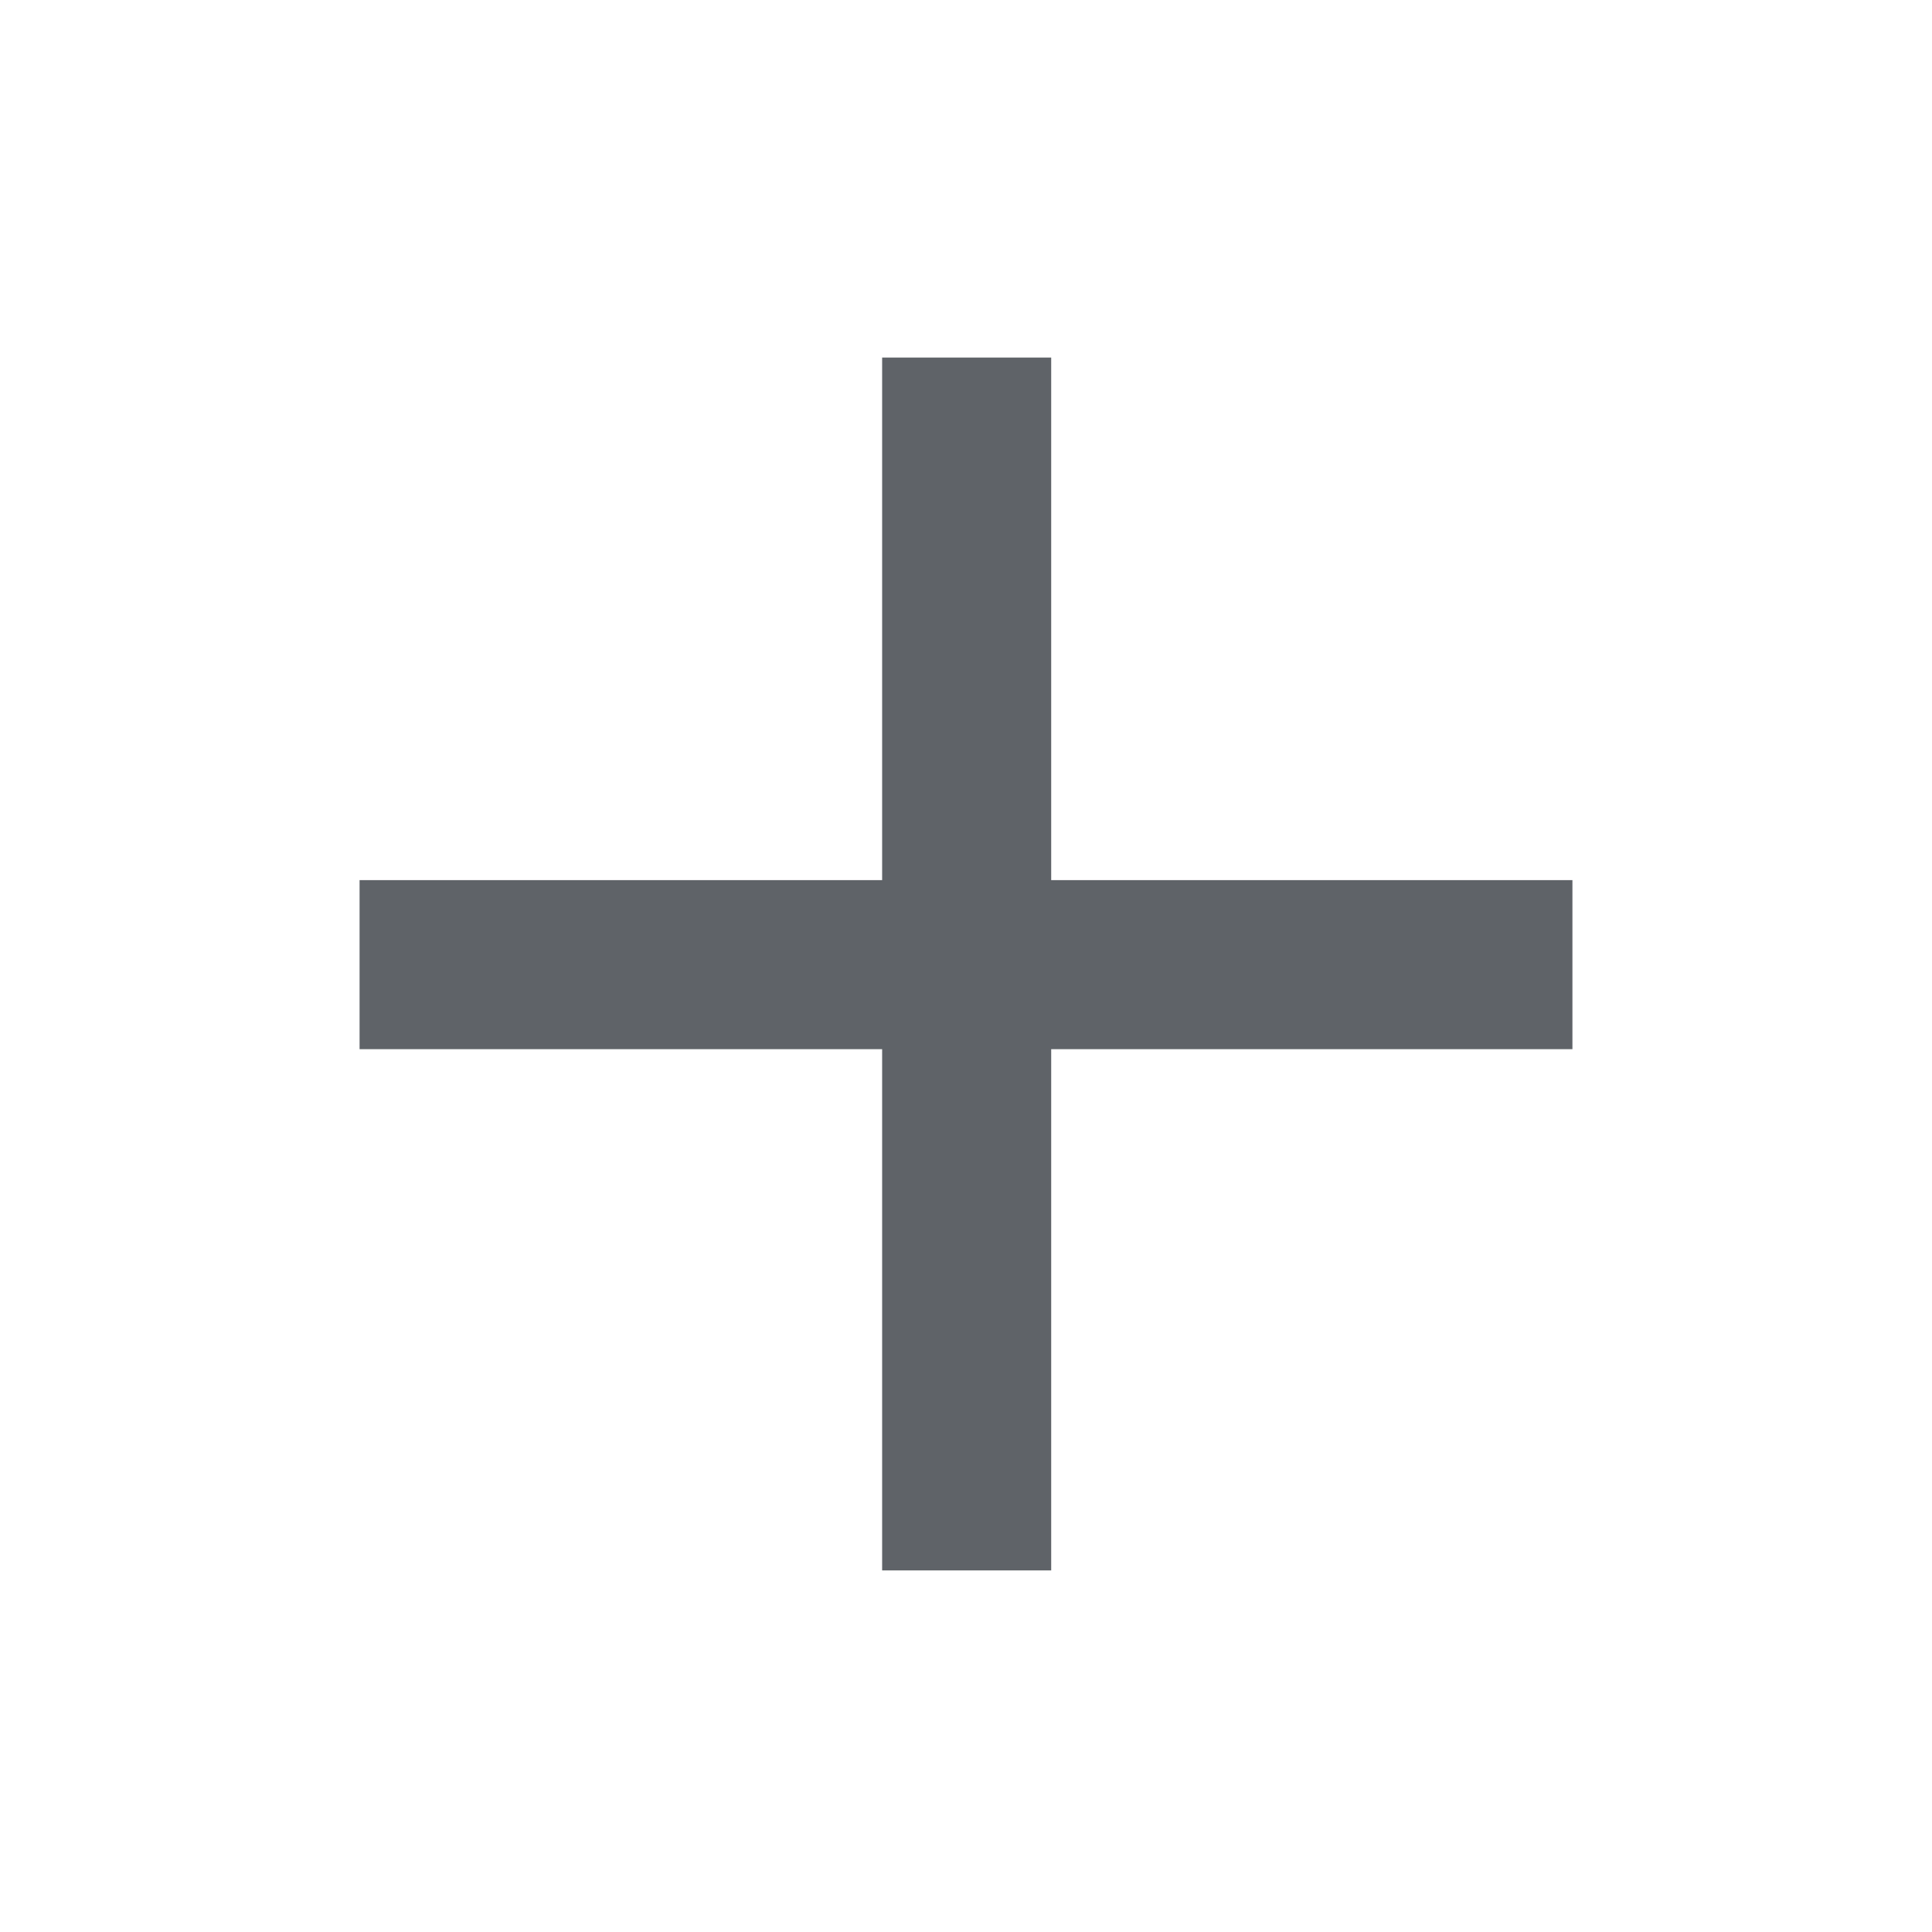 <svg xmlns="http://www.w3.org/2000/svg" height="40px" viewBox="0 -960 960 960" width="40px" fill="#5f6368"><path d="M438.33-438.67H178.67v-84h259.66v-259.66h84v259.66h259v84h-259v259h-84v-259Z"/></svg>
